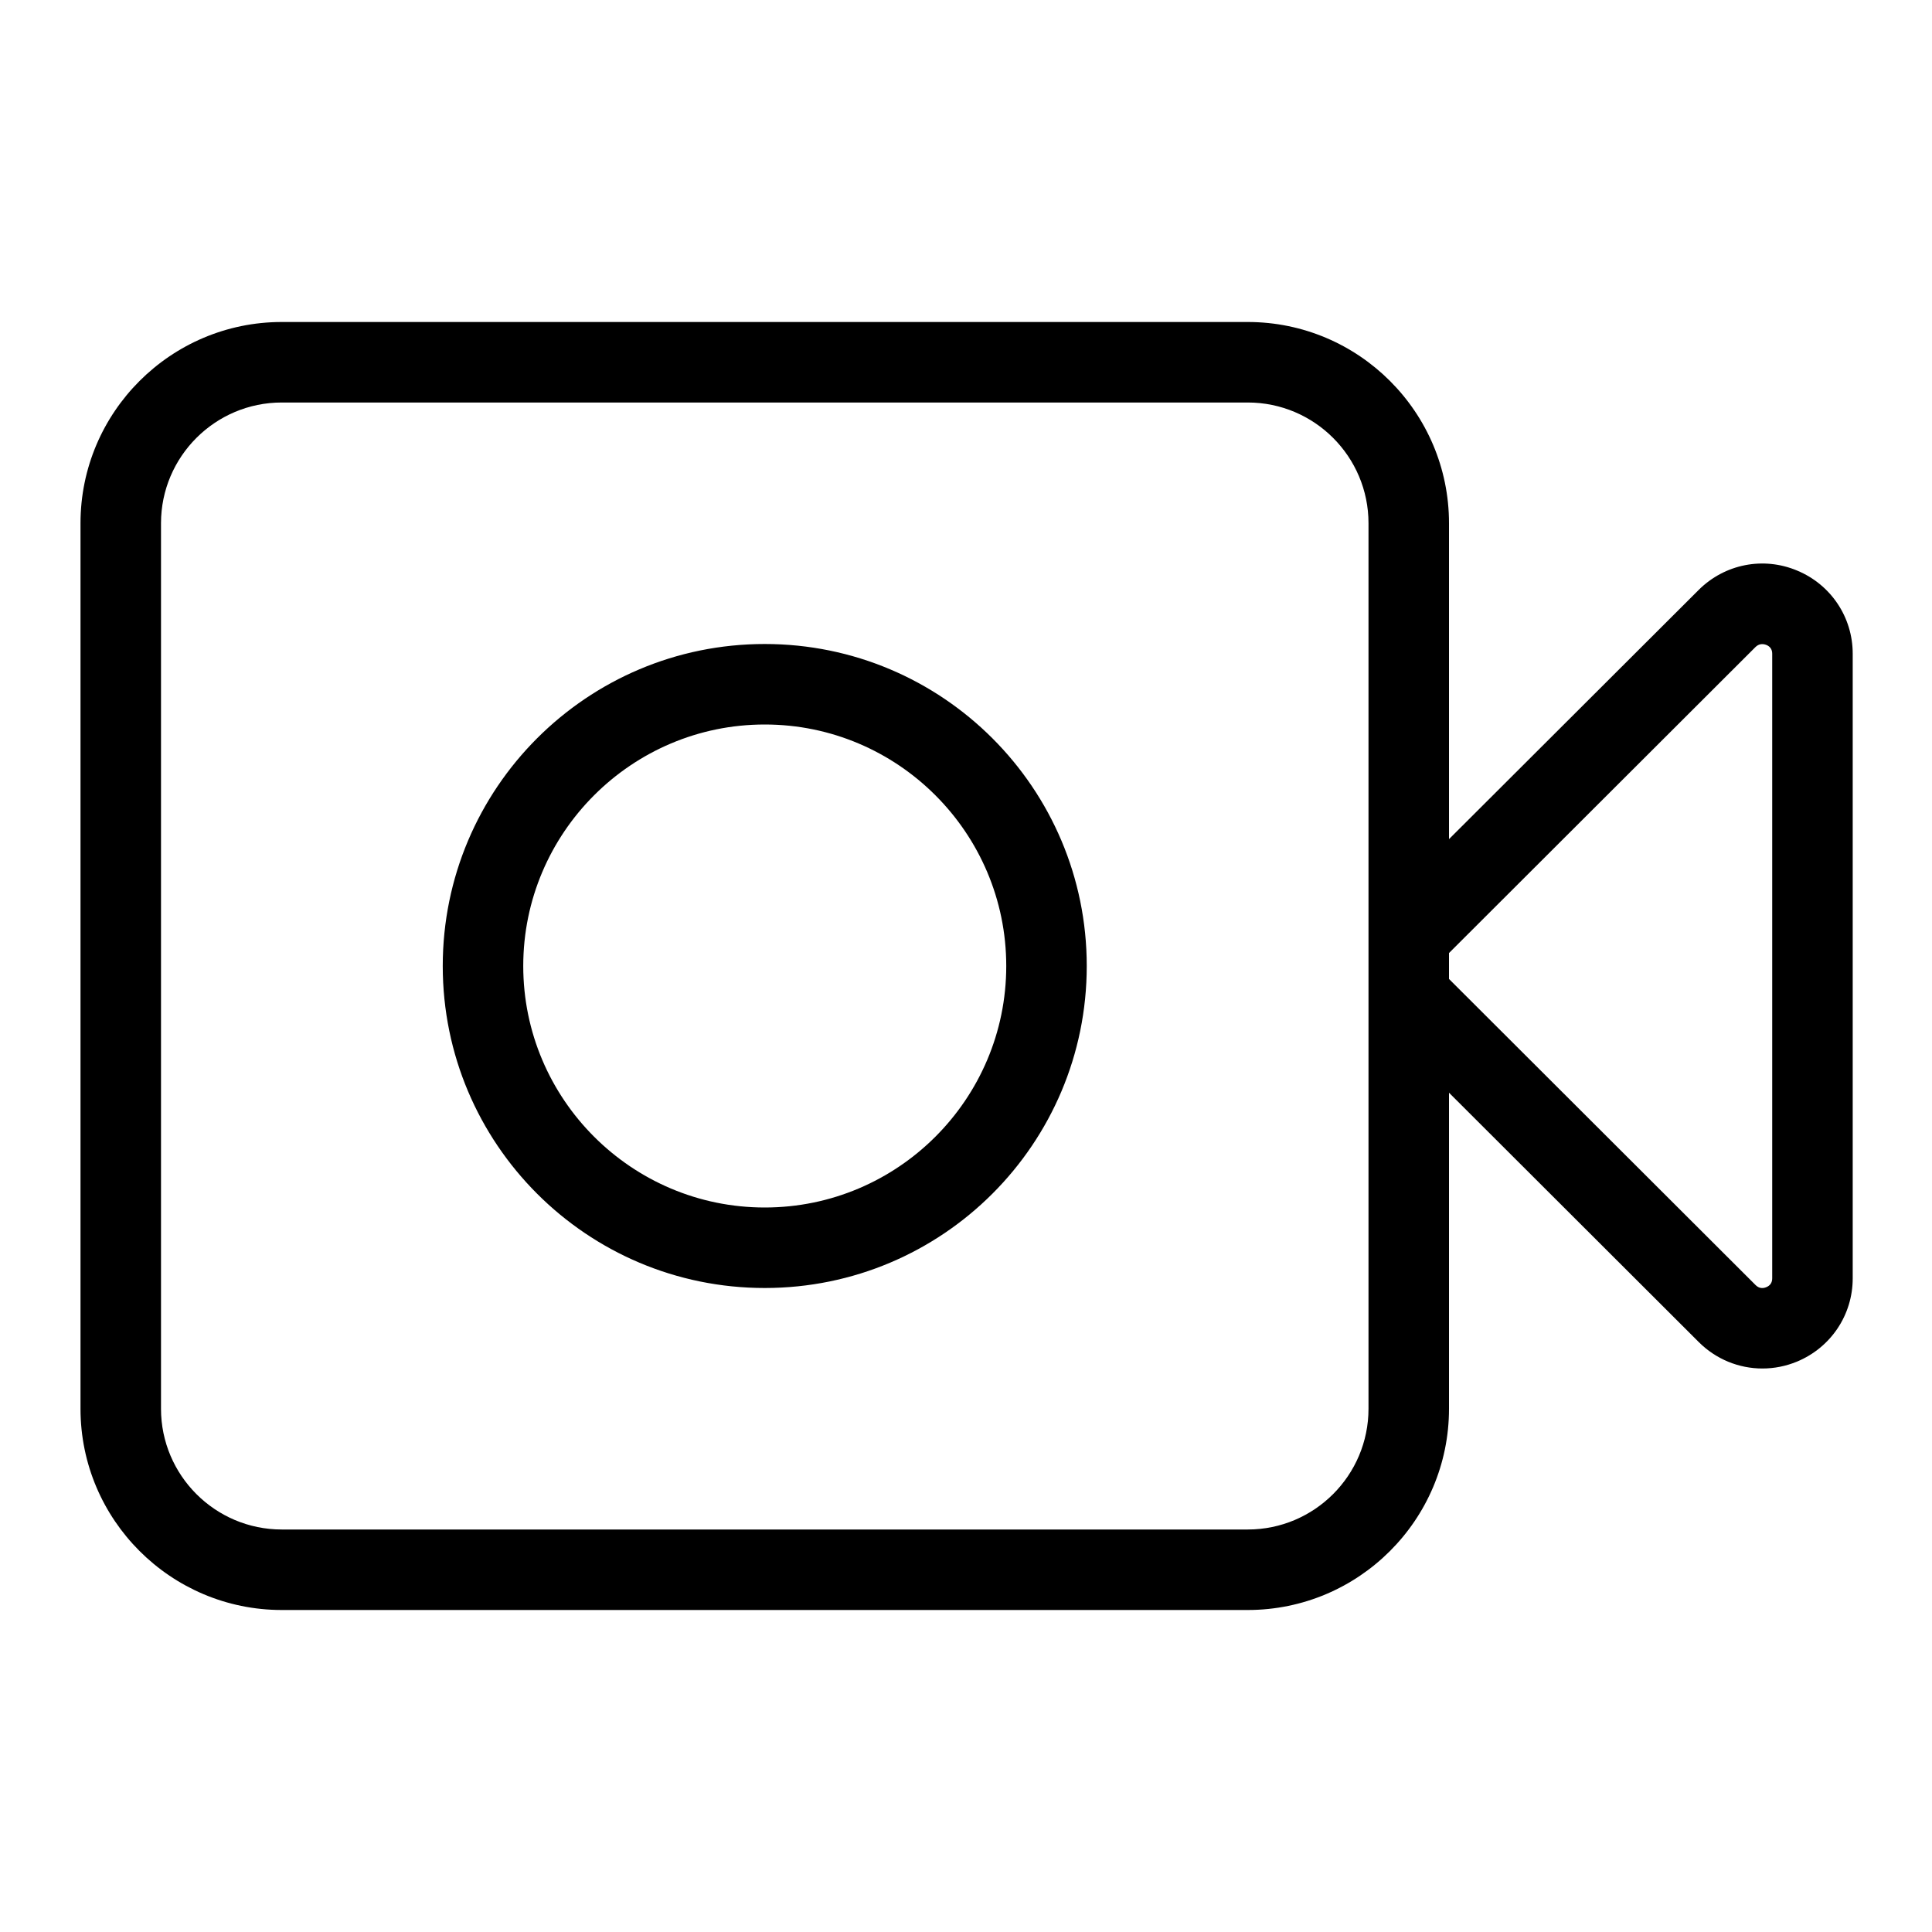 <svg width="24" height="24" viewBox="0 0 24 24" xmlns="http://www.w3.org/2000/svg"><title>video/camera-aux_24</title><path d="M22.015 15.88c0 .053-.025.09-.074.11-.049.02-.094.012-.133-.027l-3.808-3.802 0-.322 3.808-3.802c.039-.037.083-.044.133-.026.049.02.074.057.074.109l0 7.76zm-5.015 1.62c0 .827-.672 1.5-1.5 1.5l-12 0c-.827 0-1.5-.673-1.5-1.5l0-11c0-.827.673-1.5 1.5-1.5l12 0c.828 0 1.5.673 1.5 1.5l0 11zm5.325-10.412c.419.174.69.579.69 1.032l0 7.76c0 .454-.271.859-.691 1.034-.14.058-.286.086-.431.086-.291 0-.576-.114-.791-.329l-3.102-3.097 0 3.926c0 1.379-1.121 2.5-2.5 2.5l-12 0c-1.378 0-2.5-1.121-2.5-2.5l0-11c0-1.379 1.122-2.5 2.5-2.5l12 0c1.379 0 2.5 1.121 2.5 2.5l0 3.924 3.102-3.096c.322-.321.802-.417 1.223-.24zM9.5 8c-2.209 0-4 1.791-4 4 0 2.209 1.791 4 4 4 2.209 0 4-1.791 4-4 0-2.209-1.791-4-4-4zm0 1c1.654 0 3 1.346 3 3 0 1.654-1.346 3-3 3-1.654 0-3-1.346-3-3 0-1.654 1.346-3 3-3z" fill="#000" fill-rule="evenodd"/></svg>